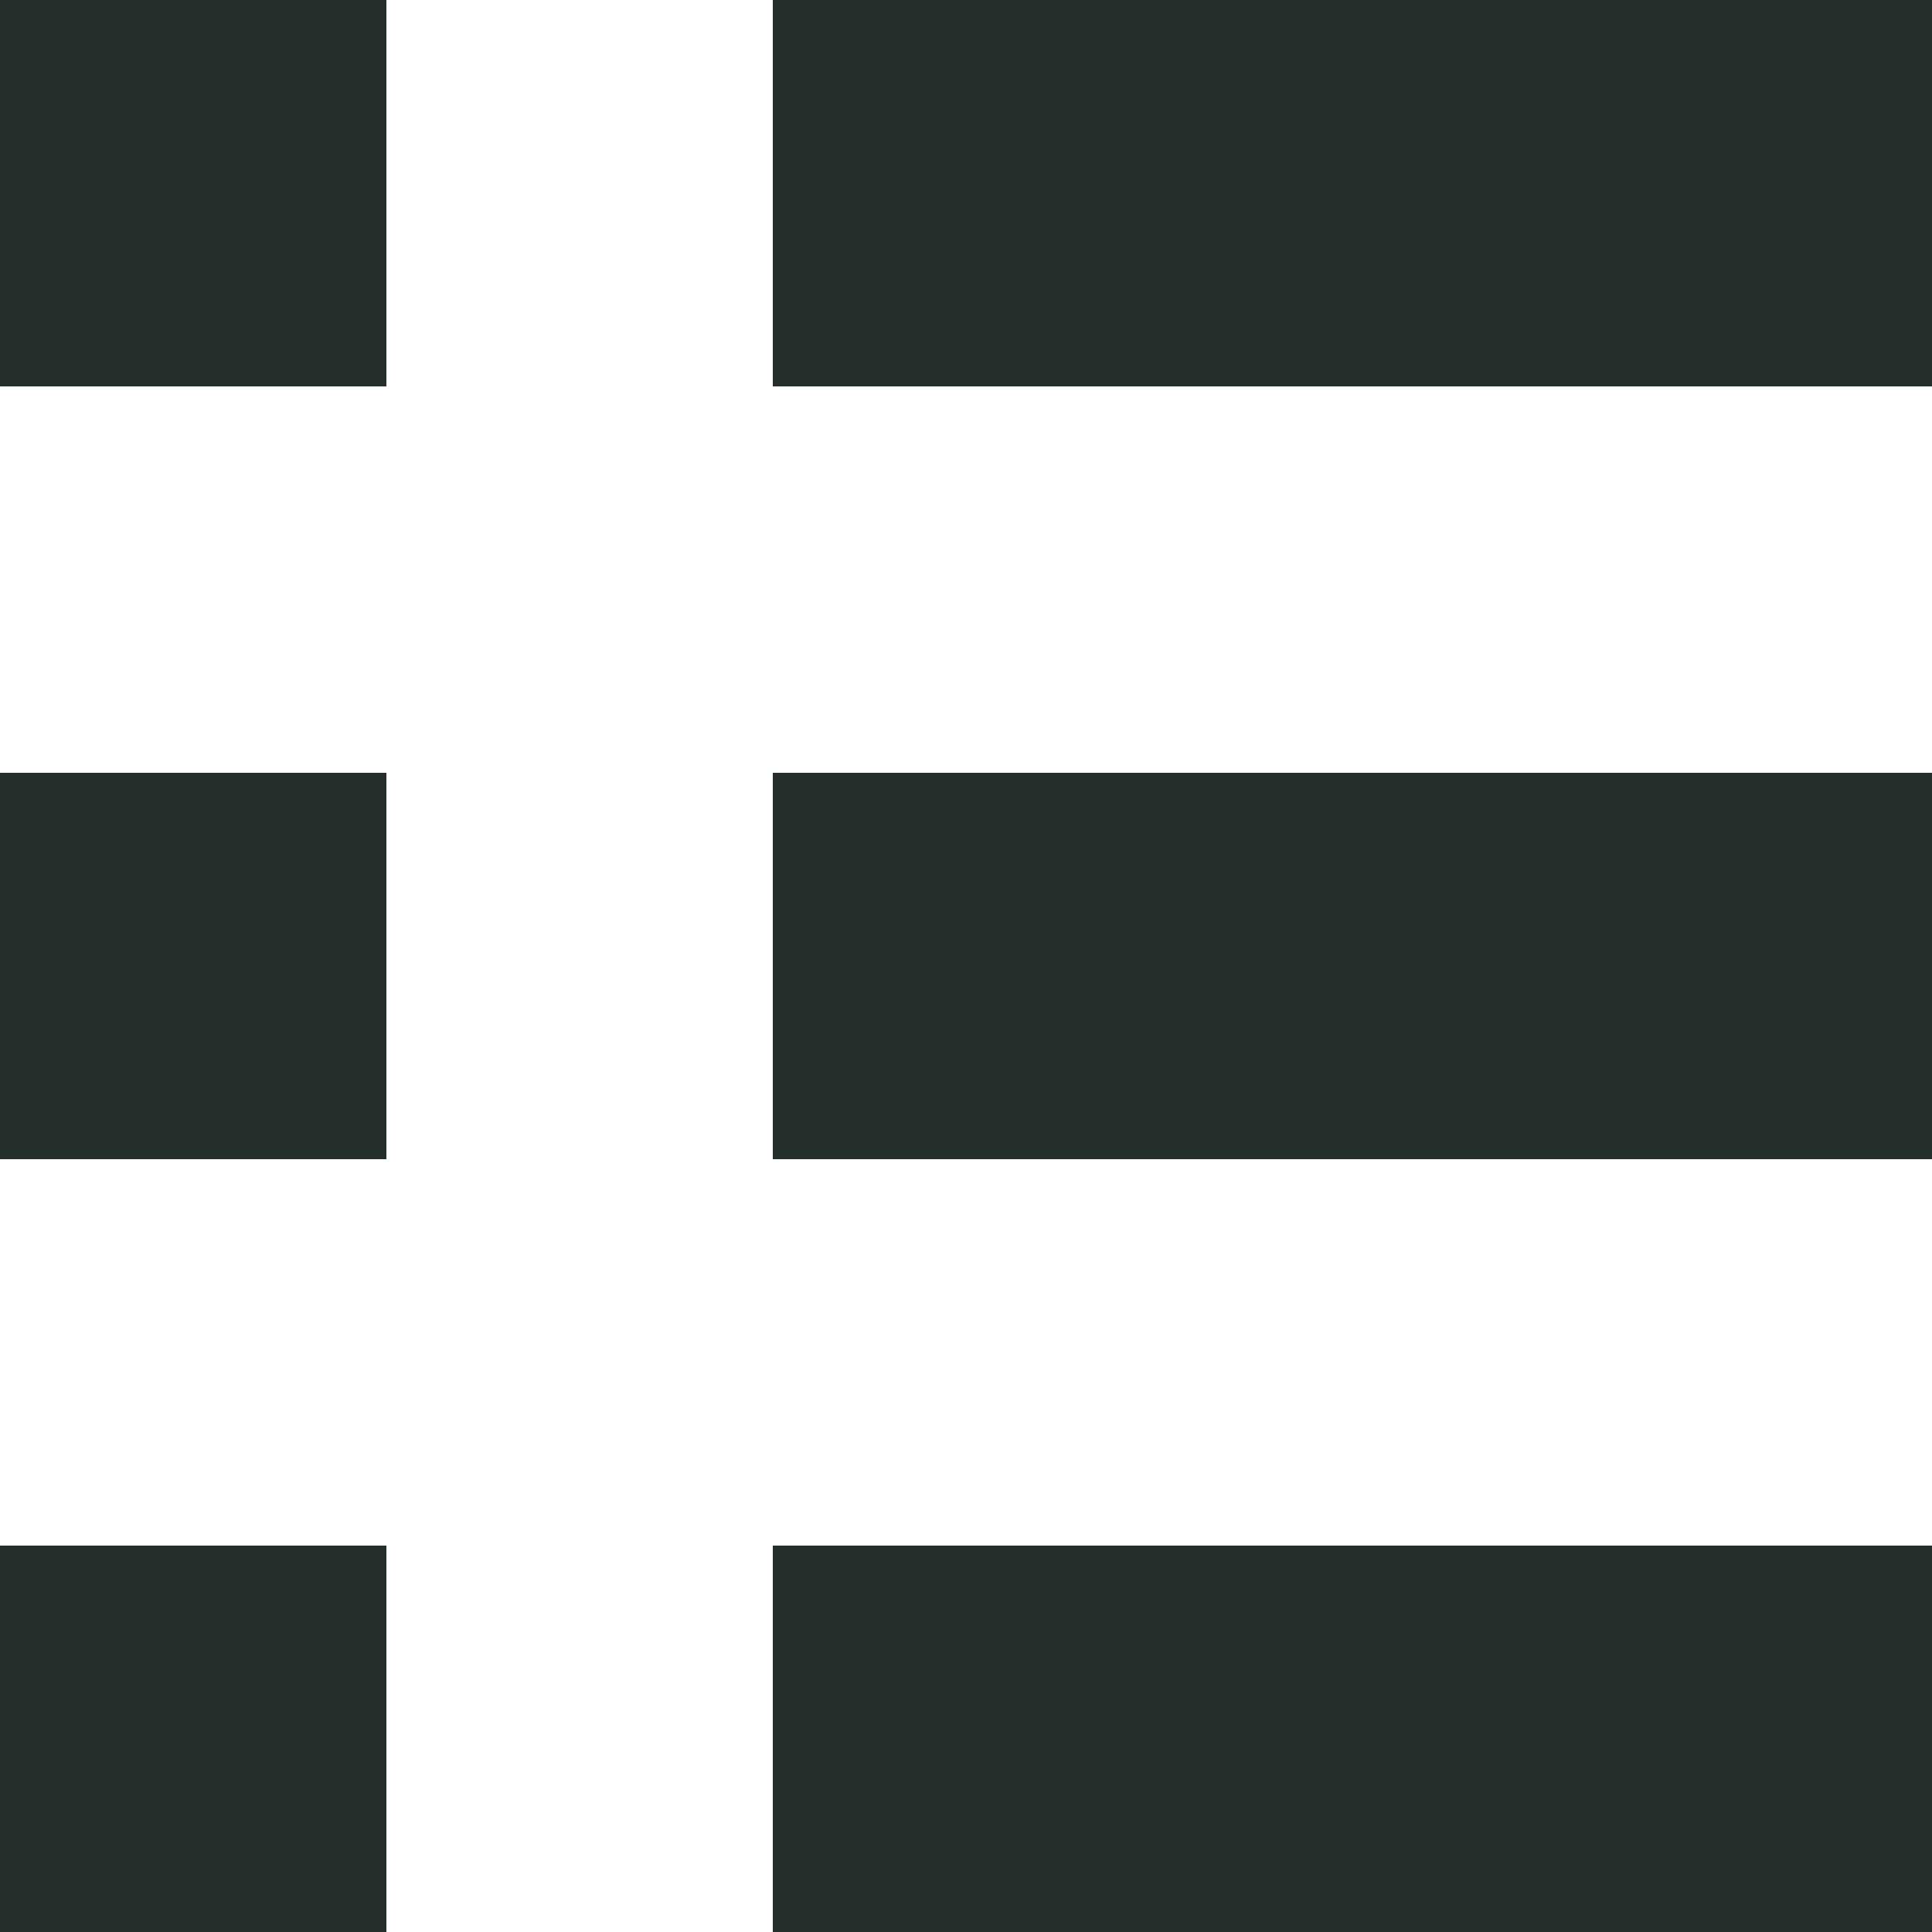 <svg xmlns="http://www.w3.org/2000/svg" width="16.11" height="16.11" viewBox="0 0 16.11 16.11">
  <g id="Group_127" data-name="Group 127" transform="translate(-1547.89 -372.22)">
    <rect id="Op_component_1" data-name="Op component 1" width="3.222" height="3.222" transform="translate(1547.89 372.22)" fill="#232d29"/>
    <rect id="Op_component_2" data-name="Op component 2" width="3.222" height="3.222" transform="translate(1547.89 378.664)" fill="#232d29"/>
    <rect id="Op_component_3" data-name="Op component 3" width="3.222" height="3.222" transform="translate(1547.89 385.108)" fill="#232d29"/>
    <rect id="Op_component_4" data-name="Op component 4" width="9.666" height="3.222" transform="translate(1554.334 372.22)" fill="#232d29"/>
    <rect id="Op_component_5" data-name="Op component 5" width="9.666" height="3.222" transform="translate(1554.334 378.664)" fill="#232d29"/>
    <rect id="Op_component_6" data-name="Op component 6" width="9.666" height="3.222" transform="translate(1554.334 385.108)" fill="#232d29"/>
  </g>
</svg>
